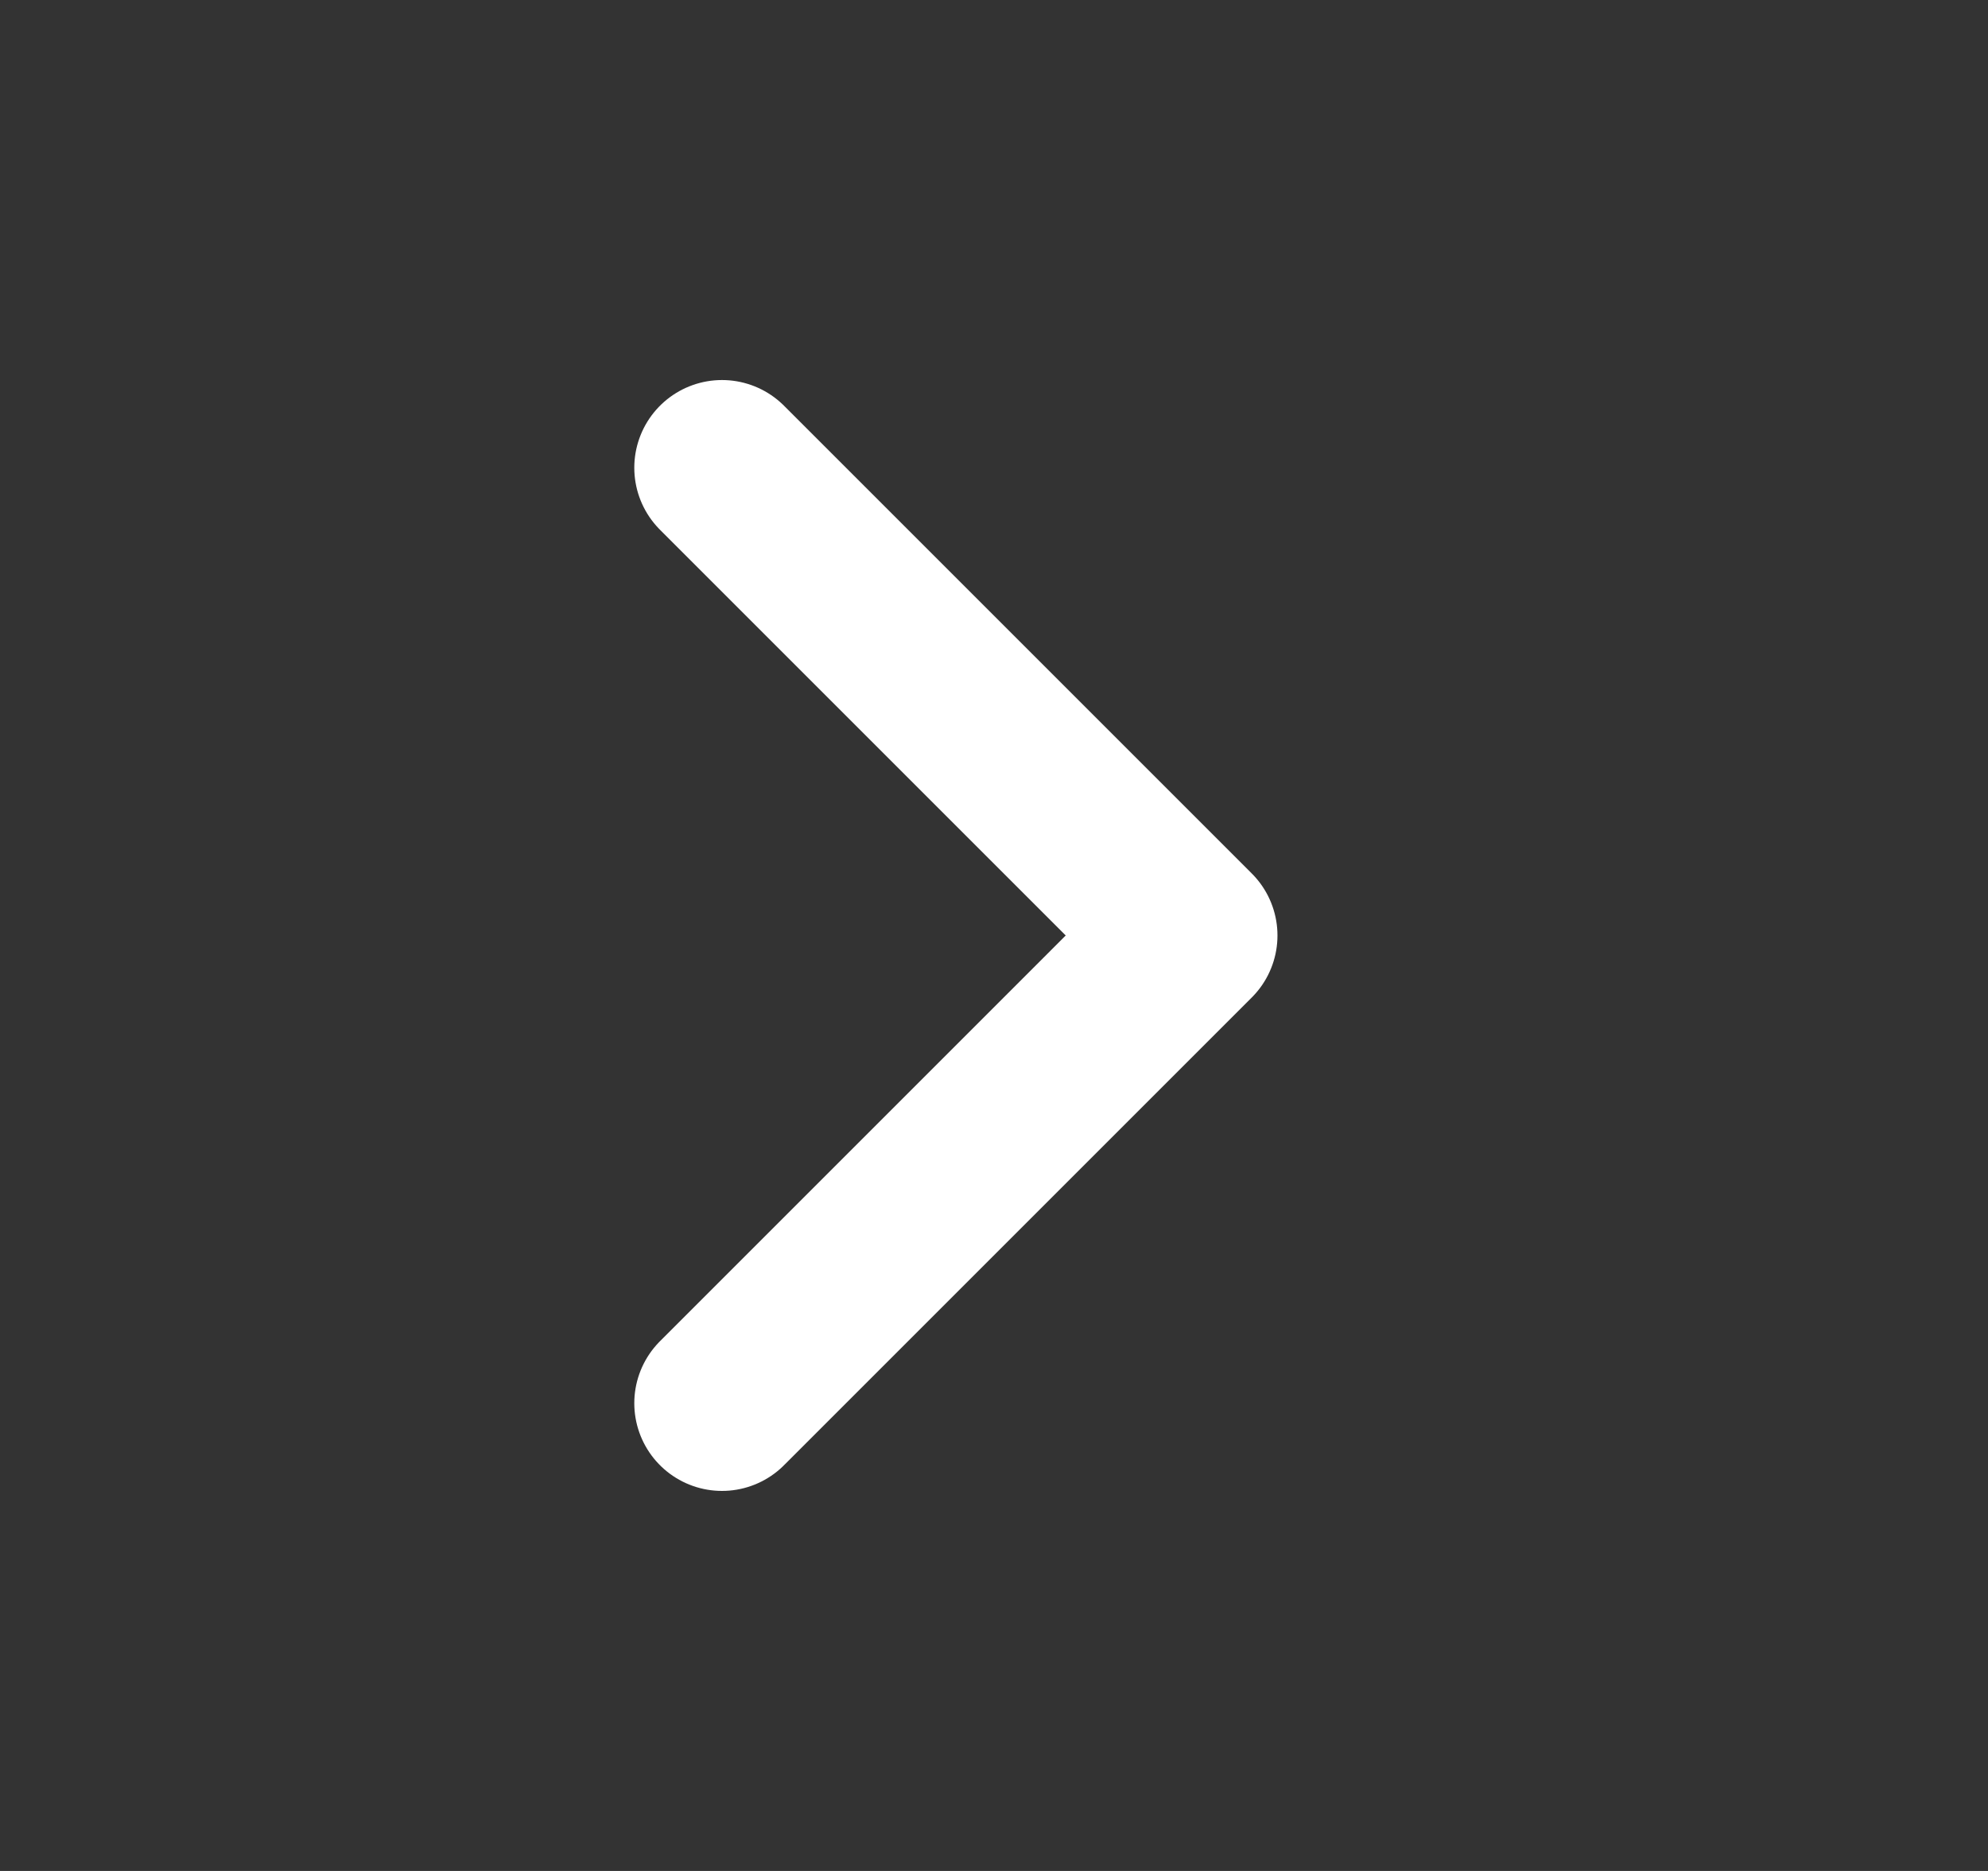 <svg width="17" height="16" viewBox="0 0 17 16" fill="none" xmlns="http://www.w3.org/2000/svg">
<rect x="0" y="0" width="17" height="16" fill="#333333" stroke="none"/>
<path d="M6.174 12L10.174 8L6.174 4" stroke="white" stroke-width="1.5" stroke-linecap="round" stroke-linejoin="round"/>
</svg>
